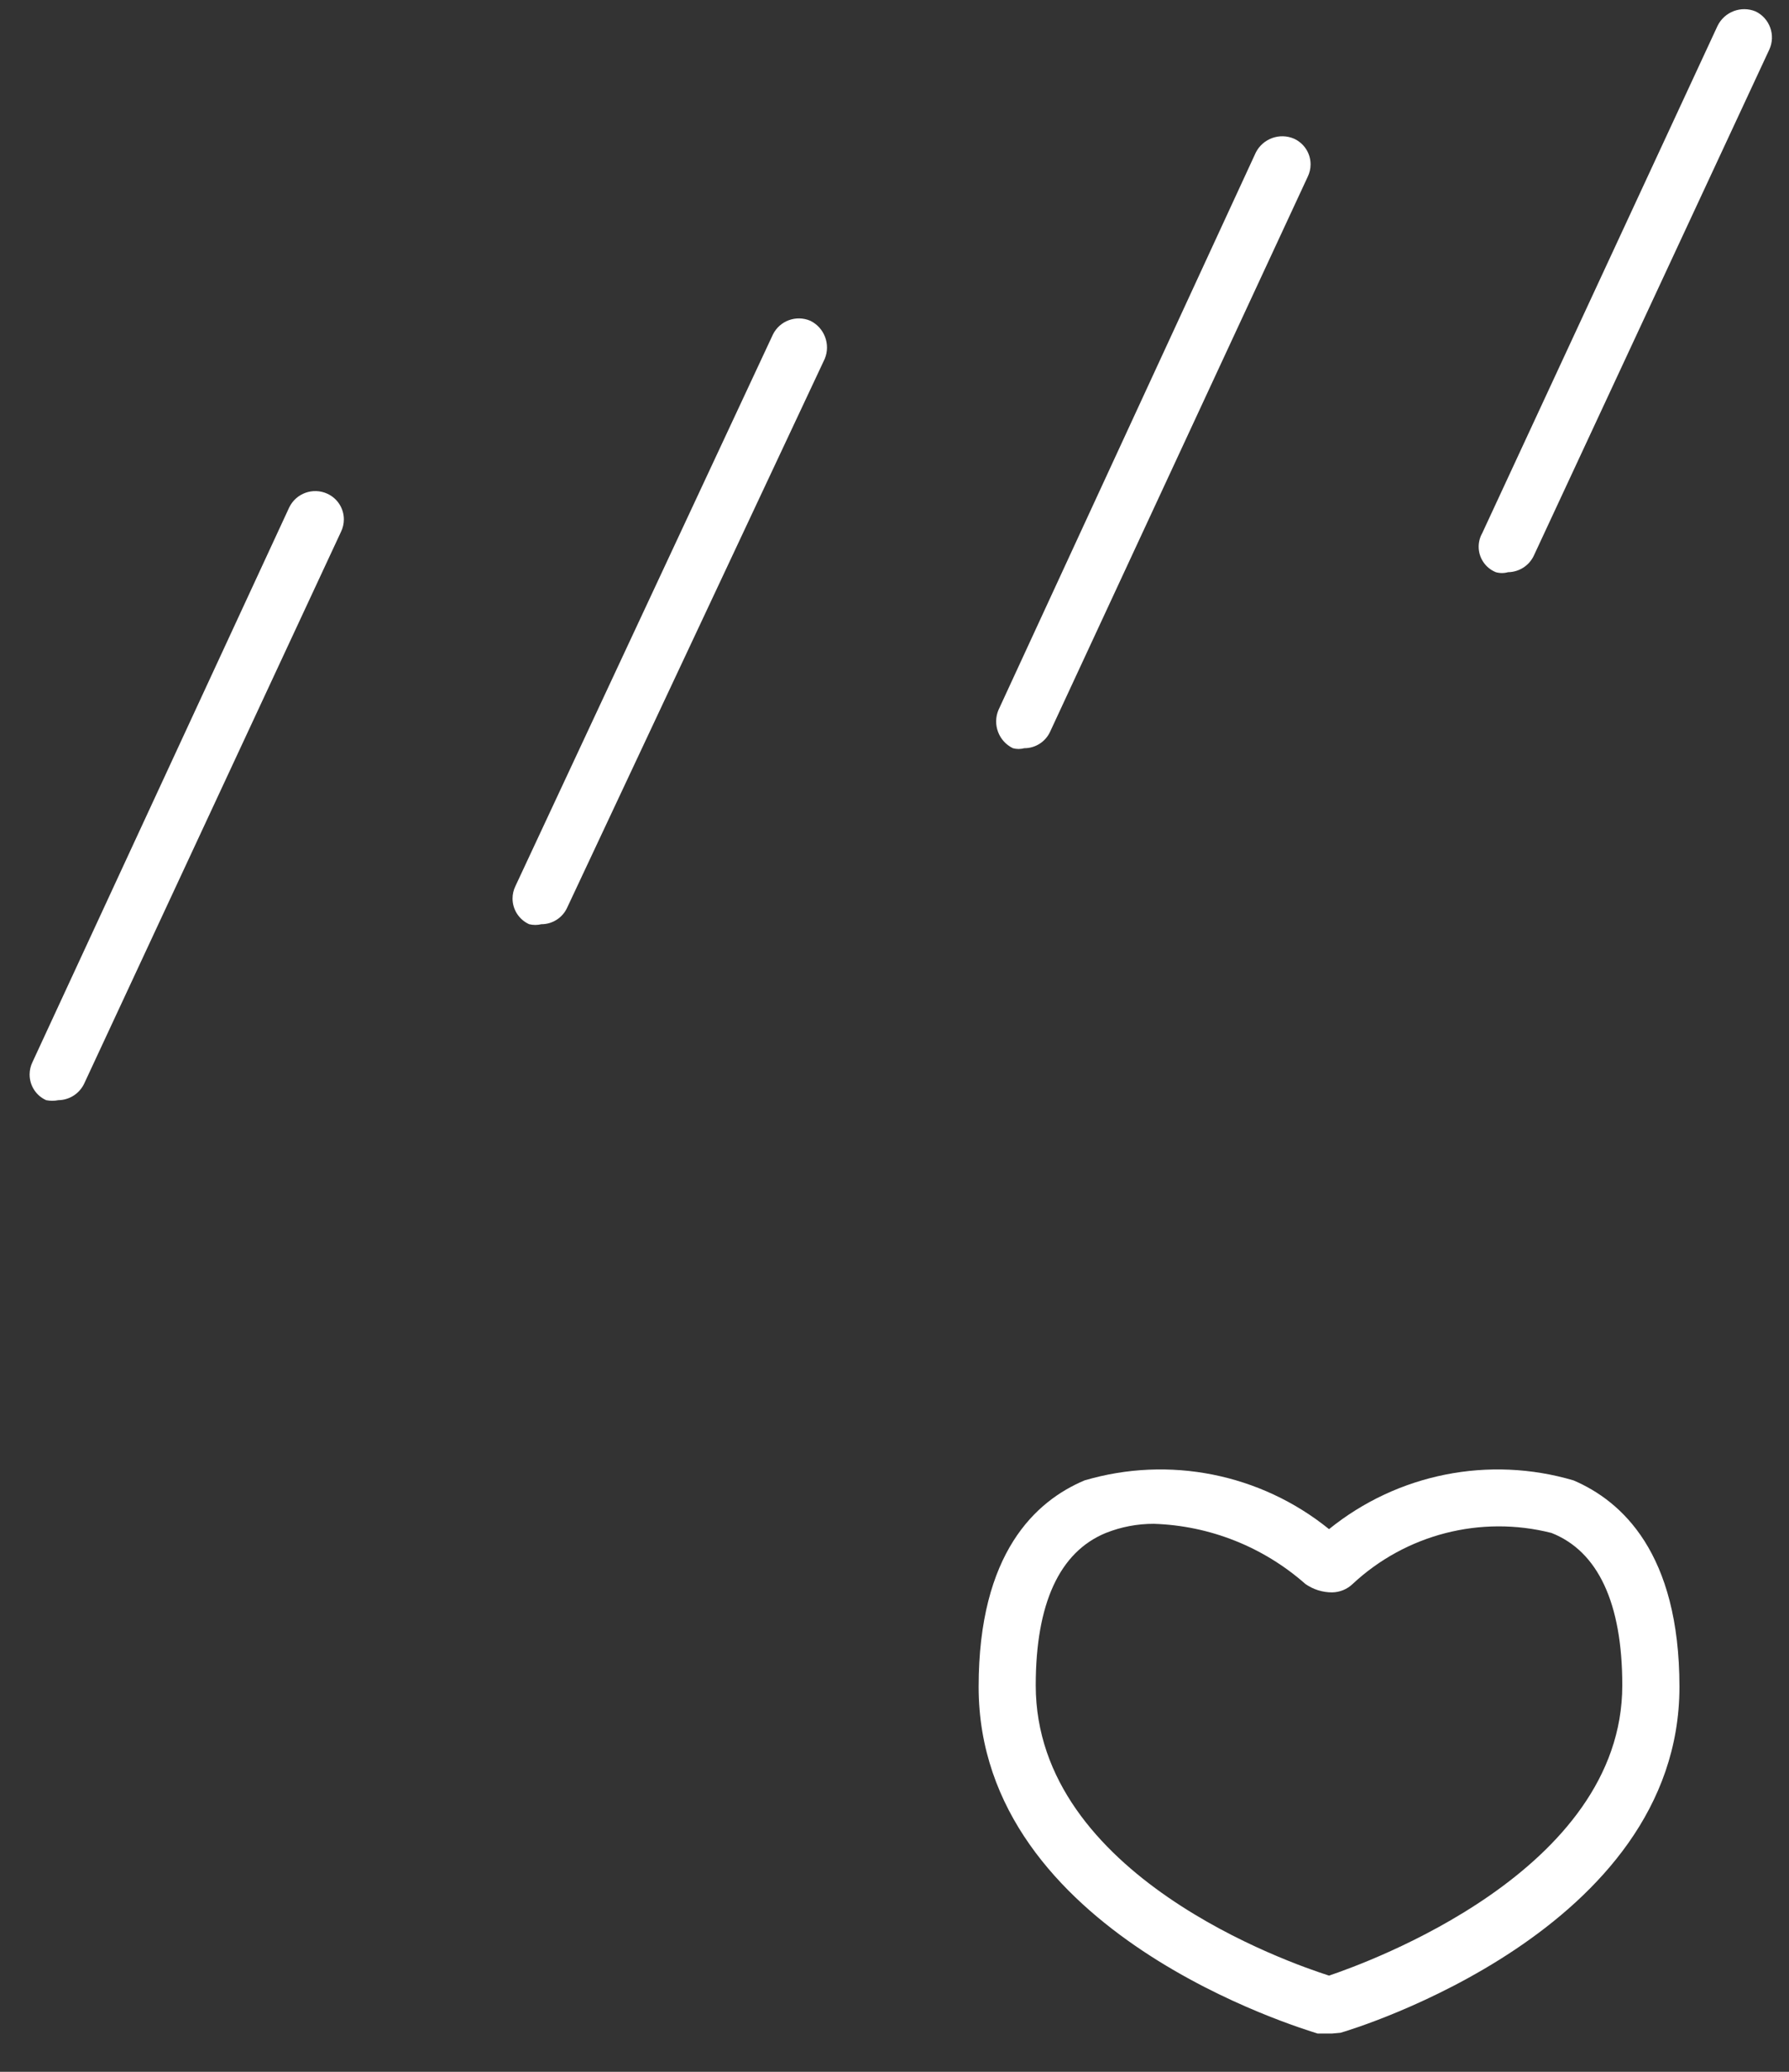 ﻿<?xml version="1.0" encoding="utf-8"?>
<svg version="1.1" xmlns:xlink="http://www.w3.org/1999/xlink" width="38px" height="44px" xmlns="http://www.w3.org/2000/svg">
  <rect width="100%" height="100%" fill="#333333" stroke="none"/>
  <defs>
    <pattern id="BGPattern" patternUnits="userSpaceOnUse" alignment="0 0" imageRepeat="None" />
    <mask fill="white" id="Clip3331">
      <path d="M 1.79 23.009  C 1.69 23.224  1.476 23.362  1.24 23.365  C 1.154 23.382  1.066 23.382  0.981 23.365  C 0.766 23.269  0.629 23.055  0.629 22.82  C 0.629 22.728  0.65 22.638  0.69 22.556  L 6.143 10.777  C 6.288 10.476  6.648 10.346  6.952 10.485  C 7.166 10.582  7.304 10.796  7.304 11.031  C 7.304 11.122  7.283 11.212  7.243 11.294  L 1.79 23.009  Z M 12.049 19.272  C 11.952 19.489  11.736 19.629  11.499 19.628  C 11.414 19.649  11.325 19.649  11.24 19.628  C 11.025 19.531  10.887 19.317  10.887 19.082  C 10.887 18.991  10.908 18.901  10.948 18.819  L 16.418 7.103  C 16.563 6.811  16.911 6.684  17.211 6.812  C 17.511 6.958  17.646 7.313  17.518 7.621  L 12.049 19.272  Z M 22.308 15.534  C 22.211 15.751  21.995 15.891  21.757 15.89  C 21.678 15.912  21.594 15.912  21.515 15.89  C 21.214 15.744  21.08 15.389  21.207 15.081  L 26.676 3.236  C 26.828 2.942  27.181 2.815  27.485 2.945  C 27.7 3.042  27.838 3.255  27.838 3.491  C 27.838 3.582  27.817 3.672  27.777 3.754  L 22.308 15.534  Z M 32.582 11.796  C 32.483 12.011  32.269 12.149  32.032 12.152  C 31.948 12.176  31.858 12.176  31.773 12.152  C 31.553 12.063  31.408 11.849  31.408 11.611  C 31.408 11.512  31.433 11.414  31.482 11.327  L 36.482 0.55  C 36.628 0.25  36.983 0.115  37.291 0.243  C 37.592 0.388  37.721 0.748  37.582 1.052  L 32.582 11.796  Z M 28.473 43.171  L 28.295 43.187  L 27.987 43.187  C 27.696 43.09  20.787 41.067  20.787 35.825  C 20.787 32.977  22 31.877  23.036 31.44  C 24.832 30.91  26.774 31.297  28.23 32.475  C 29.686 31.297  31.628 30.91  33.424 31.44  C 34.443 31.877  35.673 32.977  35.673 35.825  C 35.673 40.987  28.764 43.09  28.473 43.171  Z M 27.728 33.64  C 26.836 32.853  25.698 32.4  24.508 32.362  C 24.159 32.361  23.813 32.427  23.489 32.556  C 22.502 32.961  22 34.061  22 35.792  C 22 39.838  27.421 41.698  28.23 41.957  C 29.039 41.682  34.459 39.741  34.459 35.792  C 34.459 34.045  33.942 32.945  32.955 32.556  C 31.454 32.175  29.863 32.584  28.731 33.64  C 28.613 33.753  28.457 33.816  28.295 33.818  C 28.092 33.819  27.894 33.756  27.728 33.64  Z " fill-rule="evenodd" />
    </mask>
  </defs>
  <g transform="matrix(1 0 0 1 -33 -737 )">
    <path d="M 1.79 23.009  C 1.69 23.224  1.476 23.362  1.24 23.365  C 1.154 23.382  1.066 23.382  0.981 23.365  C 0.766 23.269  0.629 23.055  0.629 22.82  C 0.629 22.728  0.65 22.638  0.69 22.556  L 6.143 10.777  C 6.288 10.476  6.648 10.346  6.952 10.485  C 7.166 10.582  7.304 10.796  7.304 11.031  C 7.304 11.122  7.283 11.212  7.243 11.294  L 1.79 23.009  Z M 12.049 19.272  C 11.952 19.489  11.736 19.629  11.499 19.628  C 11.414 19.649  11.325 19.649  11.24 19.628  C 11.025 19.531  10.887 19.317  10.887 19.082  C 10.887 18.991  10.908 18.901  10.948 18.819  L 16.418 7.103  C 16.563 6.811  16.911 6.684  17.211 6.812  C 17.511 6.958  17.646 7.313  17.518 7.621  L 12.049 19.272  Z M 22.308 15.534  C 22.211 15.751  21.995 15.891  21.757 15.89  C 21.678 15.912  21.594 15.912  21.515 15.89  C 21.214 15.744  21.08 15.389  21.207 15.081  L 26.676 3.236  C 26.828 2.942  27.181 2.815  27.485 2.945  C 27.7 3.042  27.838 3.255  27.838 3.491  C 27.838 3.582  27.817 3.672  27.777 3.754  L 22.308 15.534  Z M 32.582 11.796  C 32.483 12.011  32.269 12.149  32.032 12.152  C 31.948 12.176  31.858 12.176  31.773 12.152  C 31.553 12.063  31.408 11.849  31.408 11.611  C 31.408 11.512  31.433 11.414  31.482 11.327  L 36.482 0.55  C 36.628 0.25  36.983 0.115  37.291 0.243  C 37.592 0.388  37.721 0.748  37.582 1.052  L 32.582 11.796  Z M 28.473 43.171  L 28.295 43.187  L 27.987 43.187  C 27.696 43.09  20.787 41.067  20.787 35.825  C 20.787 32.977  22 31.877  23.036 31.44  C 24.832 30.91  26.774 31.297  28.23 32.475  C 29.686 31.297  31.628 30.91  33.424 31.44  C 34.443 31.877  35.673 32.977  35.673 35.825  C 35.673 40.987  28.764 43.09  28.473 43.171  Z M 27.728 33.64  C 26.836 32.853  25.698 32.4  24.508 32.362  C 24.159 32.361  23.813 32.427  23.489 32.556  C 22.502 32.961  22 34.061  22 35.792  C 22 39.838  27.421 41.698  28.23 41.957  C 29.039 41.682  34.459 39.741  34.459 35.792  C 34.459 34.045  33.942 32.945  32.955 32.556  C 31.454 32.175  29.863 32.584  28.731 33.64  C 28.613 33.753  28.457 33.816  28.295 33.818  C 28.092 33.819  27.894 33.756  27.728 33.64  Z " fill-rule="nonzero" fill="rgba(255, 255, 255, 1)" stroke="none" transform="matrix(1 0 0 1 33 737 )" class="fill" />
    <path d="M 1.79 23.009  C 1.69 23.224  1.476 23.362  1.24 23.365  C 1.154 23.382  1.066 23.382  0.981 23.365  C 0.766 23.269  0.629 23.055  0.629 22.82  C 0.629 22.728  0.65 22.638  0.69 22.556  L 6.143 10.777  C 6.288 10.476  6.648 10.346  6.952 10.485  C 7.166 10.582  7.304 10.796  7.304 11.031  C 7.304 11.122  7.283 11.212  7.243 11.294  L 1.79 23.009  Z " stroke-width="0" stroke-dasharray="0" stroke="rgba(255, 255, 255, 0)" fill="none" transform="matrix(1 0 0 1 33 737 )" class="stroke" mask="url(#Clip3331)" />
    <path d="M 12.049 19.272  C 11.952 19.489  11.736 19.629  11.499 19.628  C 11.414 19.649  11.325 19.649  11.24 19.628  C 11.025 19.531  10.887 19.317  10.887 19.082  C 10.887 18.991  10.908 18.901  10.948 18.819  L 16.418 7.103  C 16.563 6.811  16.911 6.684  17.211 6.812  C 17.511 6.958  17.646 7.313  17.518 7.621  L 12.049 19.272  Z " stroke-width="0" stroke-dasharray="0" stroke="rgba(255, 255, 255, 0)" fill="none" transform="matrix(1 0 0 1 33 737 )" class="stroke" mask="url(#Clip3331)" />
    <path d="M 22.308 15.534  C 22.211 15.751  21.995 15.891  21.757 15.89  C 21.678 15.912  21.594 15.912  21.515 15.89  C 21.214 15.744  21.08 15.389  21.207 15.081  L 26.676 3.236  C 26.828 2.942  27.181 2.815  27.485 2.945  C 27.7 3.042  27.838 3.255  27.838 3.491  C 27.838 3.582  27.817 3.672  27.777 3.754  L 22.308 15.534  Z " stroke-width="0" stroke-dasharray="0" stroke="rgba(255, 255, 255, 0)" fill="none" transform="matrix(1 0 0 1 33 737 )" class="stroke" mask="url(#Clip3331)" />
    <path d="M 32.582 11.796  C 32.483 12.011  32.269 12.149  32.032 12.152  C 31.948 12.176  31.858 12.176  31.773 12.152  C 31.553 12.063  31.408 11.849  31.408 11.611  C 31.408 11.512  31.433 11.414  31.482 11.327  L 36.482 0.55  C 36.628 0.25  36.983 0.115  37.291 0.243  C 37.592 0.388  37.721 0.748  37.582 1.052  L 32.582 11.796  Z " stroke-width="0" stroke-dasharray="0" stroke="rgba(255, 255, 255, 0)" fill="none" transform="matrix(1 0 0 1 33 737 )" class="stroke" mask="url(#Clip3331)" />
    <path d="M 28.473 43.171  L 28.295 43.187  L 27.987 43.187  C 27.696 43.09  20.787 41.067  20.787 35.825  C 20.787 32.977  22 31.877  23.036 31.44  C 24.832 30.91  26.774 31.297  28.23 32.475  C 29.686 31.297  31.628 30.91  33.424 31.44  C 34.443 31.877  35.673 32.977  35.673 35.825  C 35.673 40.987  28.764 43.09  28.473 43.171  Z " stroke-width="0" stroke-dasharray="0" stroke="rgba(255, 255, 255, 0)" fill="none" transform="matrix(1 0 0 1 33 737 )" class="stroke" mask="url(#Clip3331)" />
    <path d="M 27.728 33.64  C 26.836 32.853  25.698 32.4  24.508 32.362  C 24.159 32.361  23.813 32.427  23.489 32.556  C 22.502 32.961  22 34.061  22 35.792  C 22 39.838  27.421 41.698  28.23 41.957  C 29.039 41.682  34.459 39.741  34.459 35.792  C 34.459 34.045  33.942 32.945  32.955 32.556  C 31.454 32.175  29.863 32.584  28.731 33.64  C 28.613 33.753  28.457 33.816  28.295 33.818  C 28.092 33.819  27.894 33.756  27.728 33.64  Z " stroke-width="0" stroke-dasharray="0" stroke="rgba(255, 255, 255, 0)" fill="none" transform="matrix(1 0 0 1 33 737 )" class="stroke" mask="url(#Clip3331)" />
  </g>
</svg>